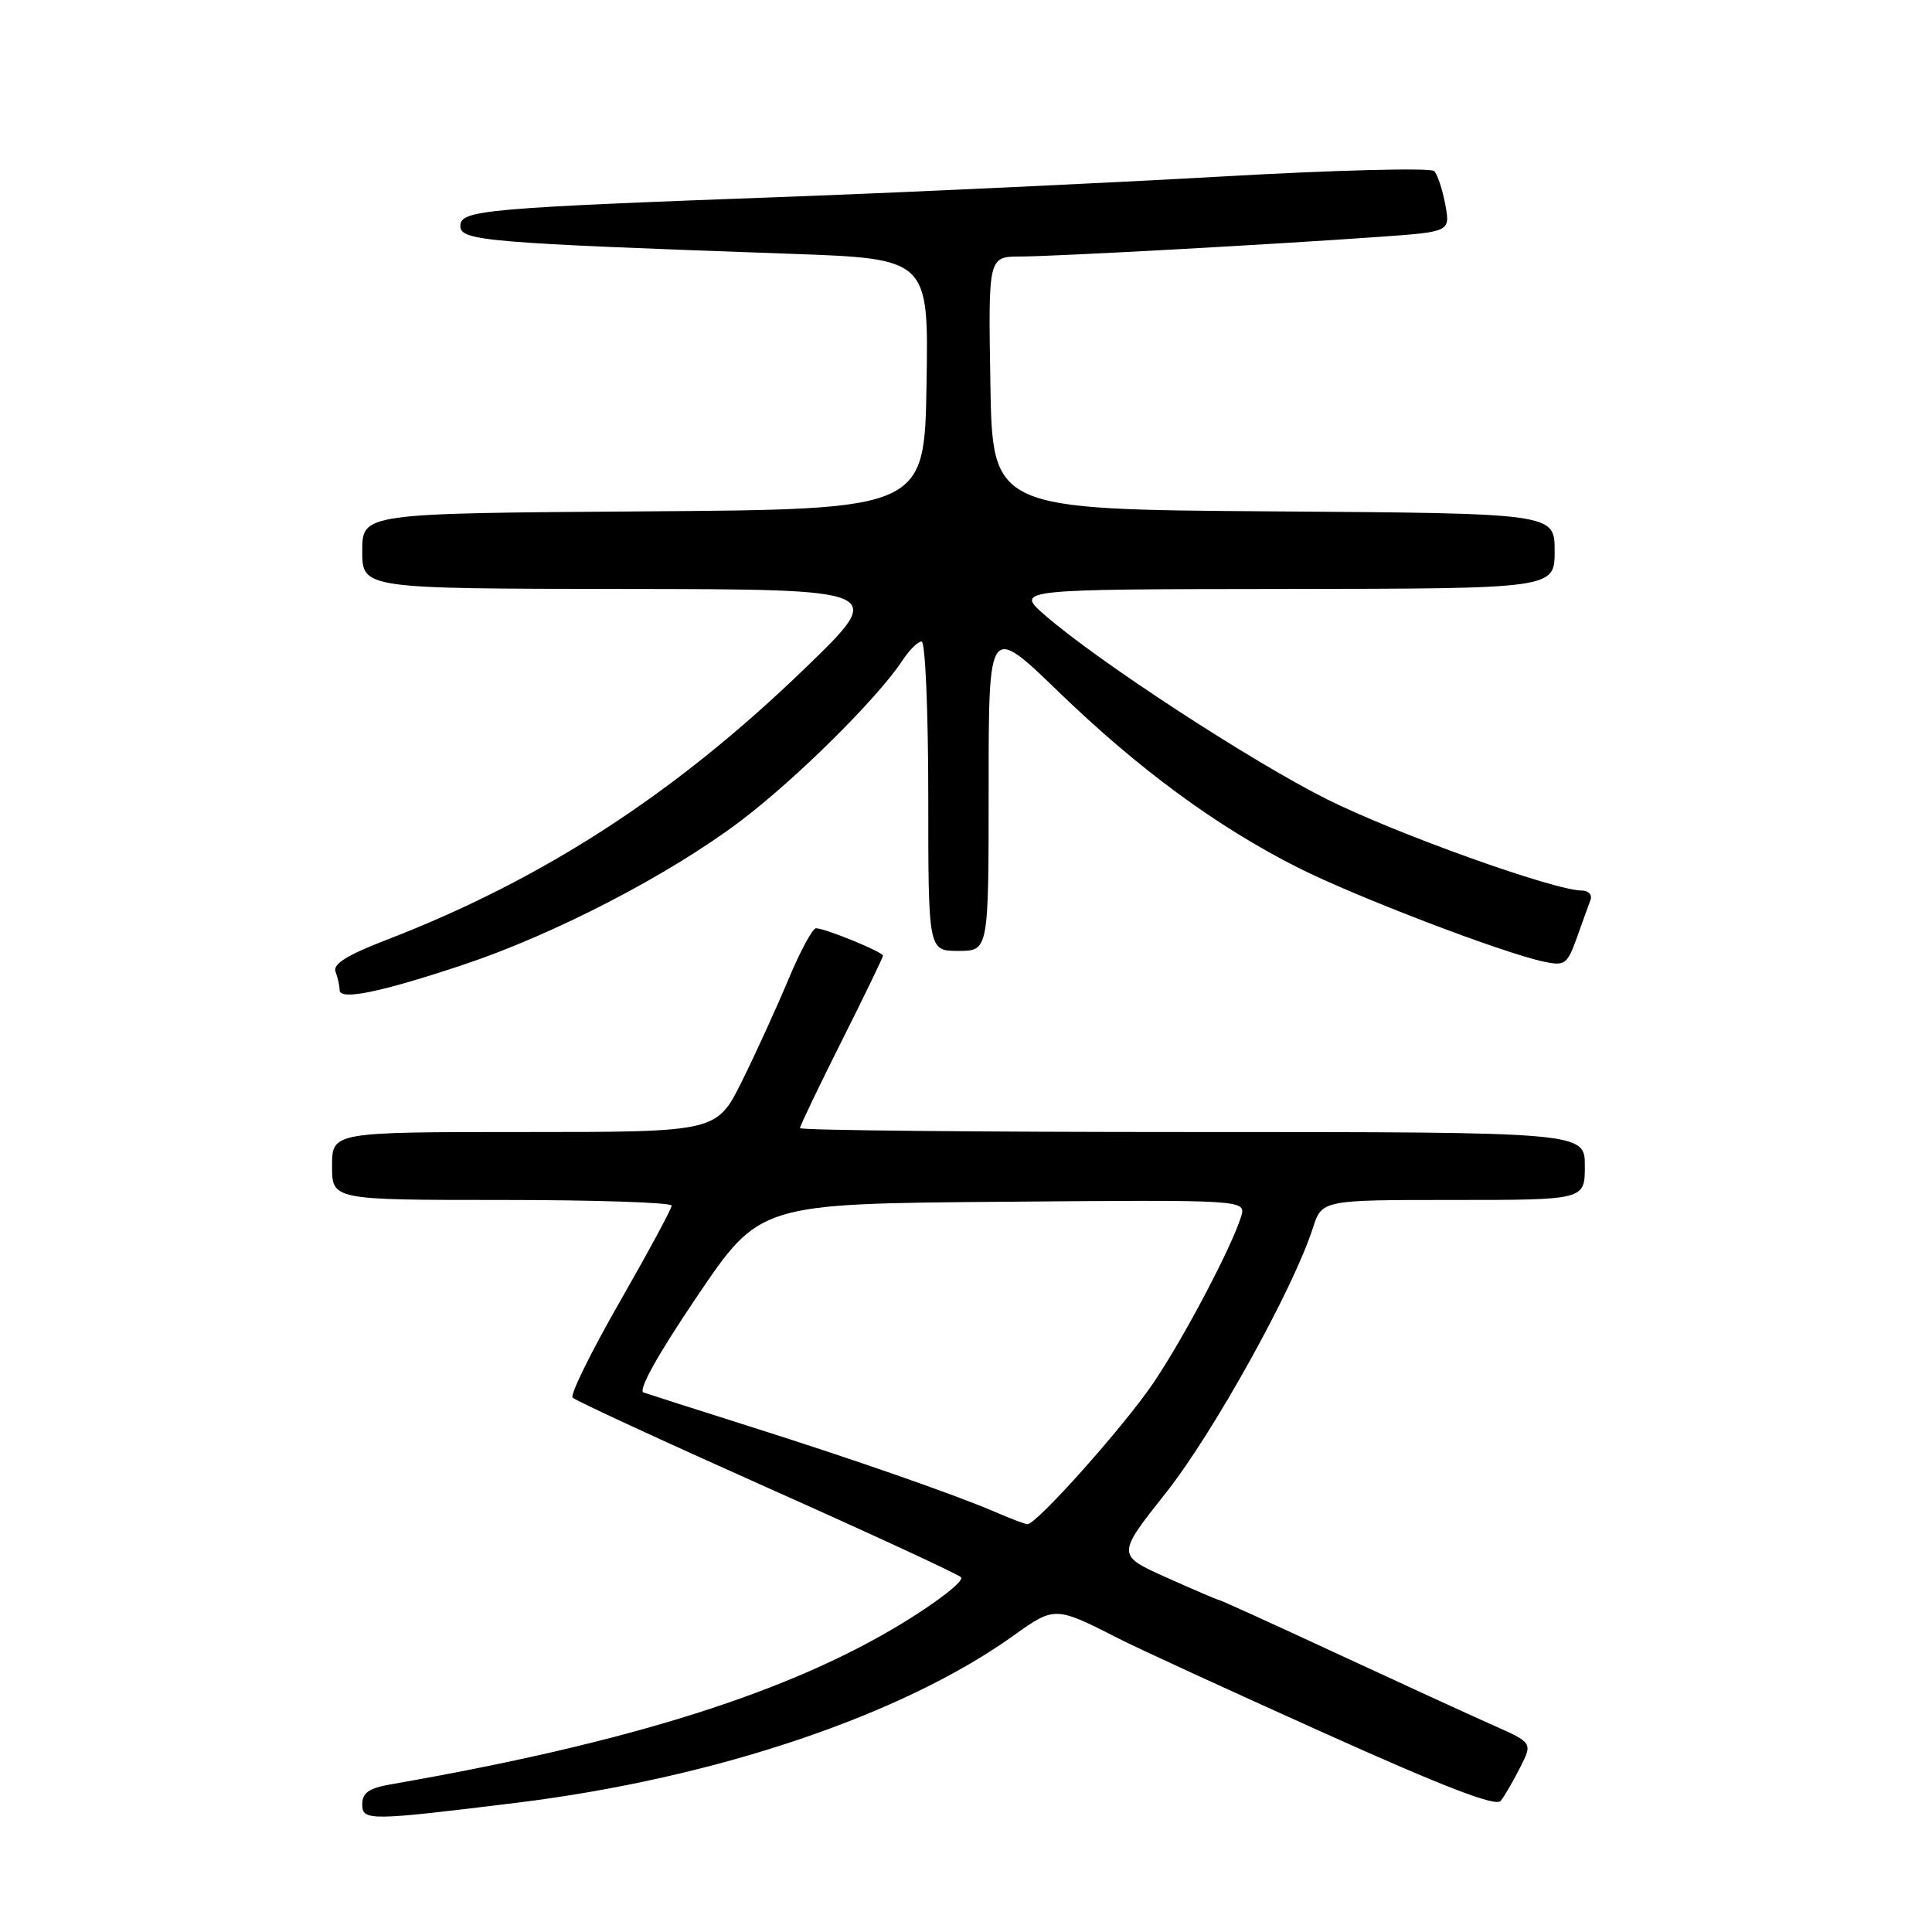 <?xml version="1.0" encoding="UTF-8" standalone="no"?>
<!DOCTYPE svg PUBLIC "-//W3C//DTD SVG 1.1//EN" "http://www.w3.org/Graphics/SVG/1.1/DTD/svg11.dtd" >
<svg xmlns="http://www.w3.org/2000/svg" xmlns:xlink="http://www.w3.org/1999/xlink" version="1.1" viewBox="0 0 256 256">
 <g >
 <path fill="currentColor"
d=" M 68.50 238.87 C 94.75 235.64 119.64 227.25 134.39 216.66 C 139.72 212.84 139.86 212.84 148.22 217.11 C 150.57 218.32 162.73 223.91 175.23 229.53 C 191.33 236.78 198.21 239.43 198.85 238.63 C 199.35 238.01 200.50 236.02 201.42 234.21 C 203.09 230.93 203.09 230.93 197.79 228.58 C 194.88 227.29 185.60 223.03 177.17 219.12 C 168.73 215.20 161.69 212.00 161.51 212.00 C 161.33 212.00 158.21 210.66 154.57 209.03 C 147.95 206.06 147.95 206.06 154.51 197.78 C 160.76 189.89 171.38 170.77 173.95 162.75 C 175.16 159.00 175.16 159.00 192.58 159.00 C 210.00 159.00 210.00 159.00 210.00 154.50 C 210.00 150.00 210.00 150.00 158.00 150.00 C 129.40 150.00 106.00 149.77 106.00 149.48 C 106.00 149.20 108.47 144.03 111.50 138.00 C 114.53 131.97 117.00 126.85 117.00 126.63 C 117.00 126.14 109.32 123.00 108.13 123.00 C 107.67 123.00 106.03 126.04 104.48 129.75 C 102.93 133.46 100.16 139.54 98.32 143.25 C 94.97 150.00 94.97 150.00 69.49 150.00 C 44.00 150.00 44.00 150.00 44.00 154.50 C 44.00 159.00 44.00 159.00 66.50 159.00 C 78.88 159.00 89.00 159.34 89.00 159.75 C 89.00 160.16 85.90 165.90 82.12 172.50 C 78.34 179.10 75.53 184.81 75.87 185.19 C 76.22 185.57 87.75 190.90 101.50 197.04 C 115.25 203.17 126.88 208.55 127.34 208.99 C 127.81 209.43 124.44 212.09 119.87 214.90 C 104.77 224.19 83.54 230.91 51.75 236.44 C 48.88 236.94 48.00 237.56 48.00 239.09 C 48.00 241.29 48.92 241.28 68.50 238.87 Z  M 61.43 127.82 C 73.45 123.81 88.60 115.96 98.04 108.85 C 105.46 103.26 116.32 92.49 119.62 87.46 C 120.50 86.11 121.63 85.00 122.12 85.00 C 122.60 85.00 123.00 94.22 123.00 105.50 C 123.00 126.00 123.00 126.00 127.00 126.00 C 131.00 126.00 131.00 126.00 131.00 104.35 C 131.00 82.71 131.00 82.71 140.25 91.65 C 150.87 101.92 161.25 109.55 172.00 114.97 C 179.66 118.83 199.07 126.26 204.54 127.42 C 207.35 128.02 207.67 127.79 208.93 124.28 C 209.67 122.20 210.49 119.94 210.75 119.25 C 211.00 118.56 210.48 118.00 209.59 118.00 C 205.97 118.00 184.89 110.45 175.80 105.89 C 165.77 100.87 145.50 87.64 138.50 81.55 C 134.50 78.08 134.50 78.08 170.25 78.04 C 206.00 78.00 206.00 78.00 206.00 73.01 C 206.00 68.02 206.00 68.02 168.75 67.76 C 131.50 67.50 131.50 67.50 131.23 50.75 C 130.95 34.00 130.95 34.00 135.23 33.99 C 139.91 33.97 168.04 32.43 182.83 31.38 C 192.17 30.71 192.17 30.71 191.51 27.11 C 191.14 25.12 190.48 23.12 190.04 22.67 C 189.59 22.21 176.92 22.53 161.87 23.39 C 146.81 24.24 121.68 25.42 106.00 26.01 C 63.79 27.57 61.00 27.82 61.00 29.96 C 61.00 31.91 64.41 32.20 104.77 33.63 C 123.05 34.28 123.05 34.28 122.77 50.89 C 122.50 67.50 122.50 67.50 85.25 67.76 C 48.00 68.02 48.00 68.02 48.00 73.01 C 48.00 78.00 48.00 78.00 82.75 78.04 C 117.50 78.08 117.50 78.08 106.69 88.53 C 89.51 105.15 71.97 116.53 51.21 124.54 C 46.01 126.54 44.07 127.75 44.46 128.76 C 44.76 129.53 45.00 130.63 45.00 131.19 C 45.00 132.60 50.39 131.50 61.43 127.82 Z  M 132.00 200.40 C 126.67 198.09 112.90 193.29 99.00 188.90 C 92.12 186.72 85.95 184.75 85.27 184.51 C 84.51 184.24 87.16 179.48 92.36 171.79 C 100.67 159.50 100.67 159.50 132.91 159.24 C 165.14 158.97 165.14 158.97 164.44 161.24 C 163.17 165.32 156.81 177.38 152.82 183.26 C 148.88 189.07 137.31 202.03 136.14 201.96 C 135.79 201.94 133.93 201.24 132.00 200.40 Z "/>
</g>
</svg>